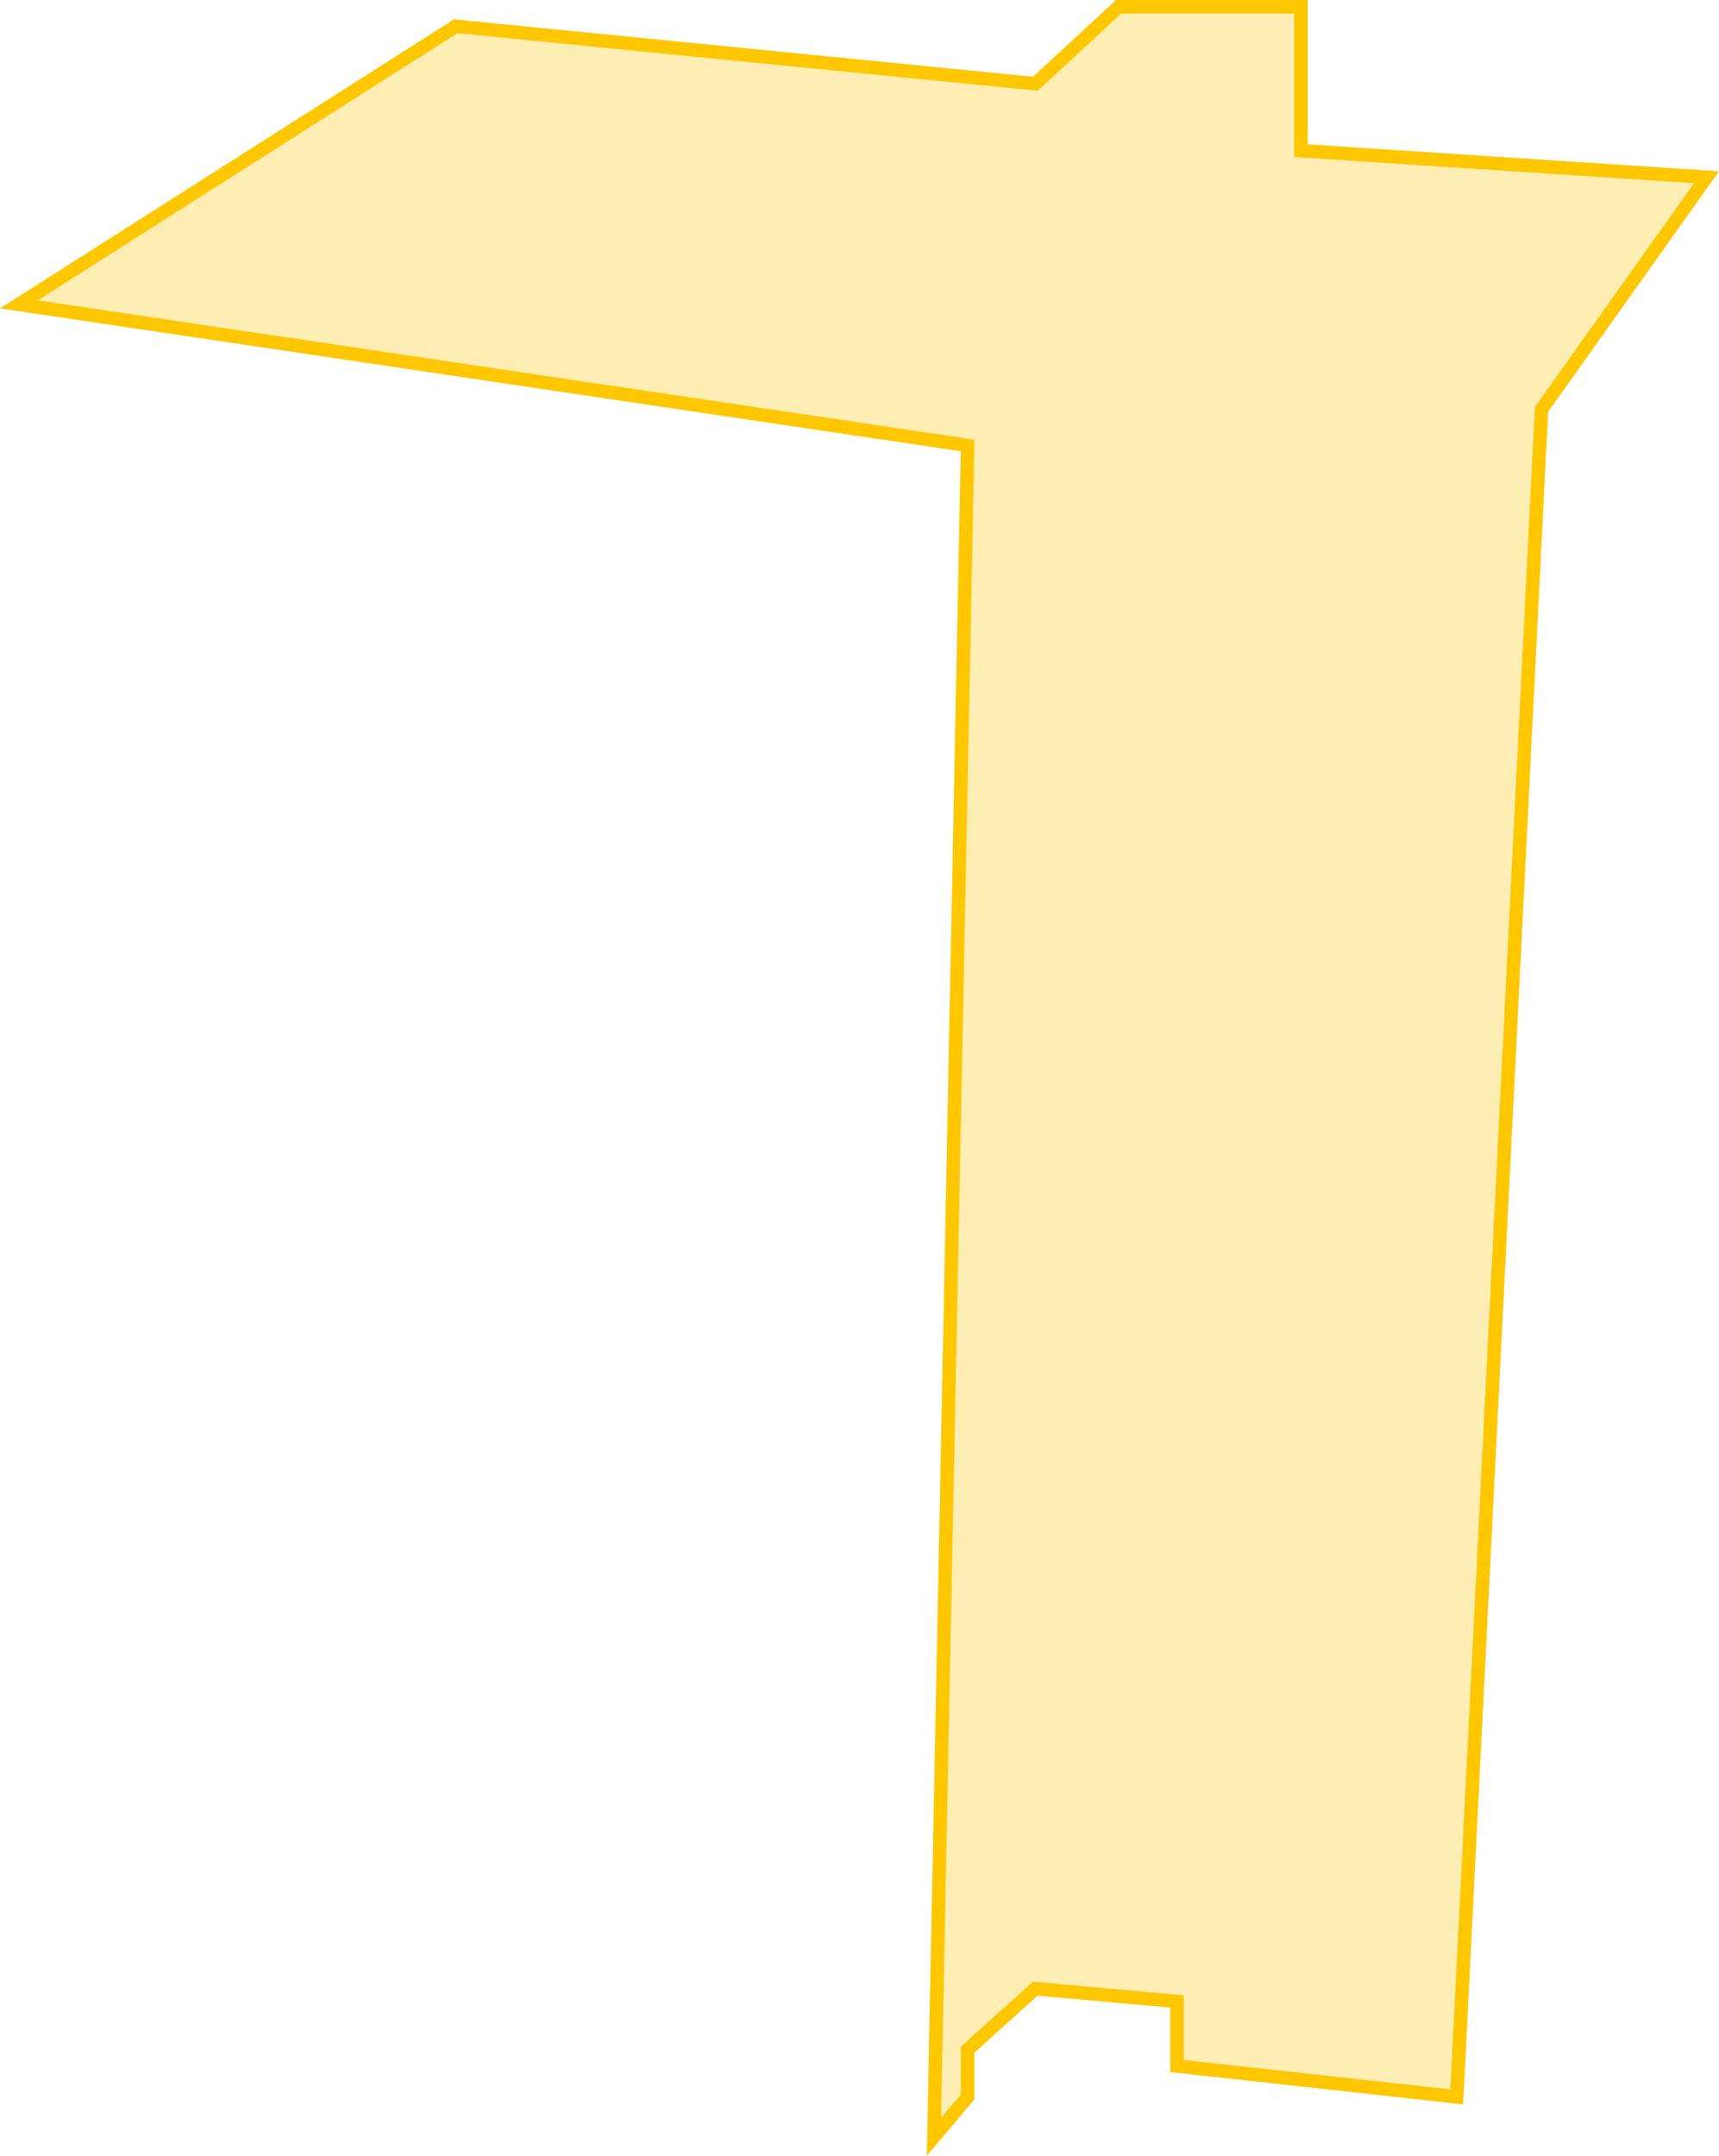 <svg xmlns="http://www.w3.org/2000/svg" viewBox="0 0 127.57 159.957"><path data-name="Path 646" d="M108.108 155.586l6.29-125.208 12.246-17.228-30.1-1.97V.499H83.026l-6.193 5.715-43.015-4.265L1.401 22.584l70.407 10.47-2.5 125.5 2.5-2.967v-3.507l5.024-4.523 10.517.952v4.787z" fill="rgba(254,199,0,.3)" stroke="#fec700"/></svg>